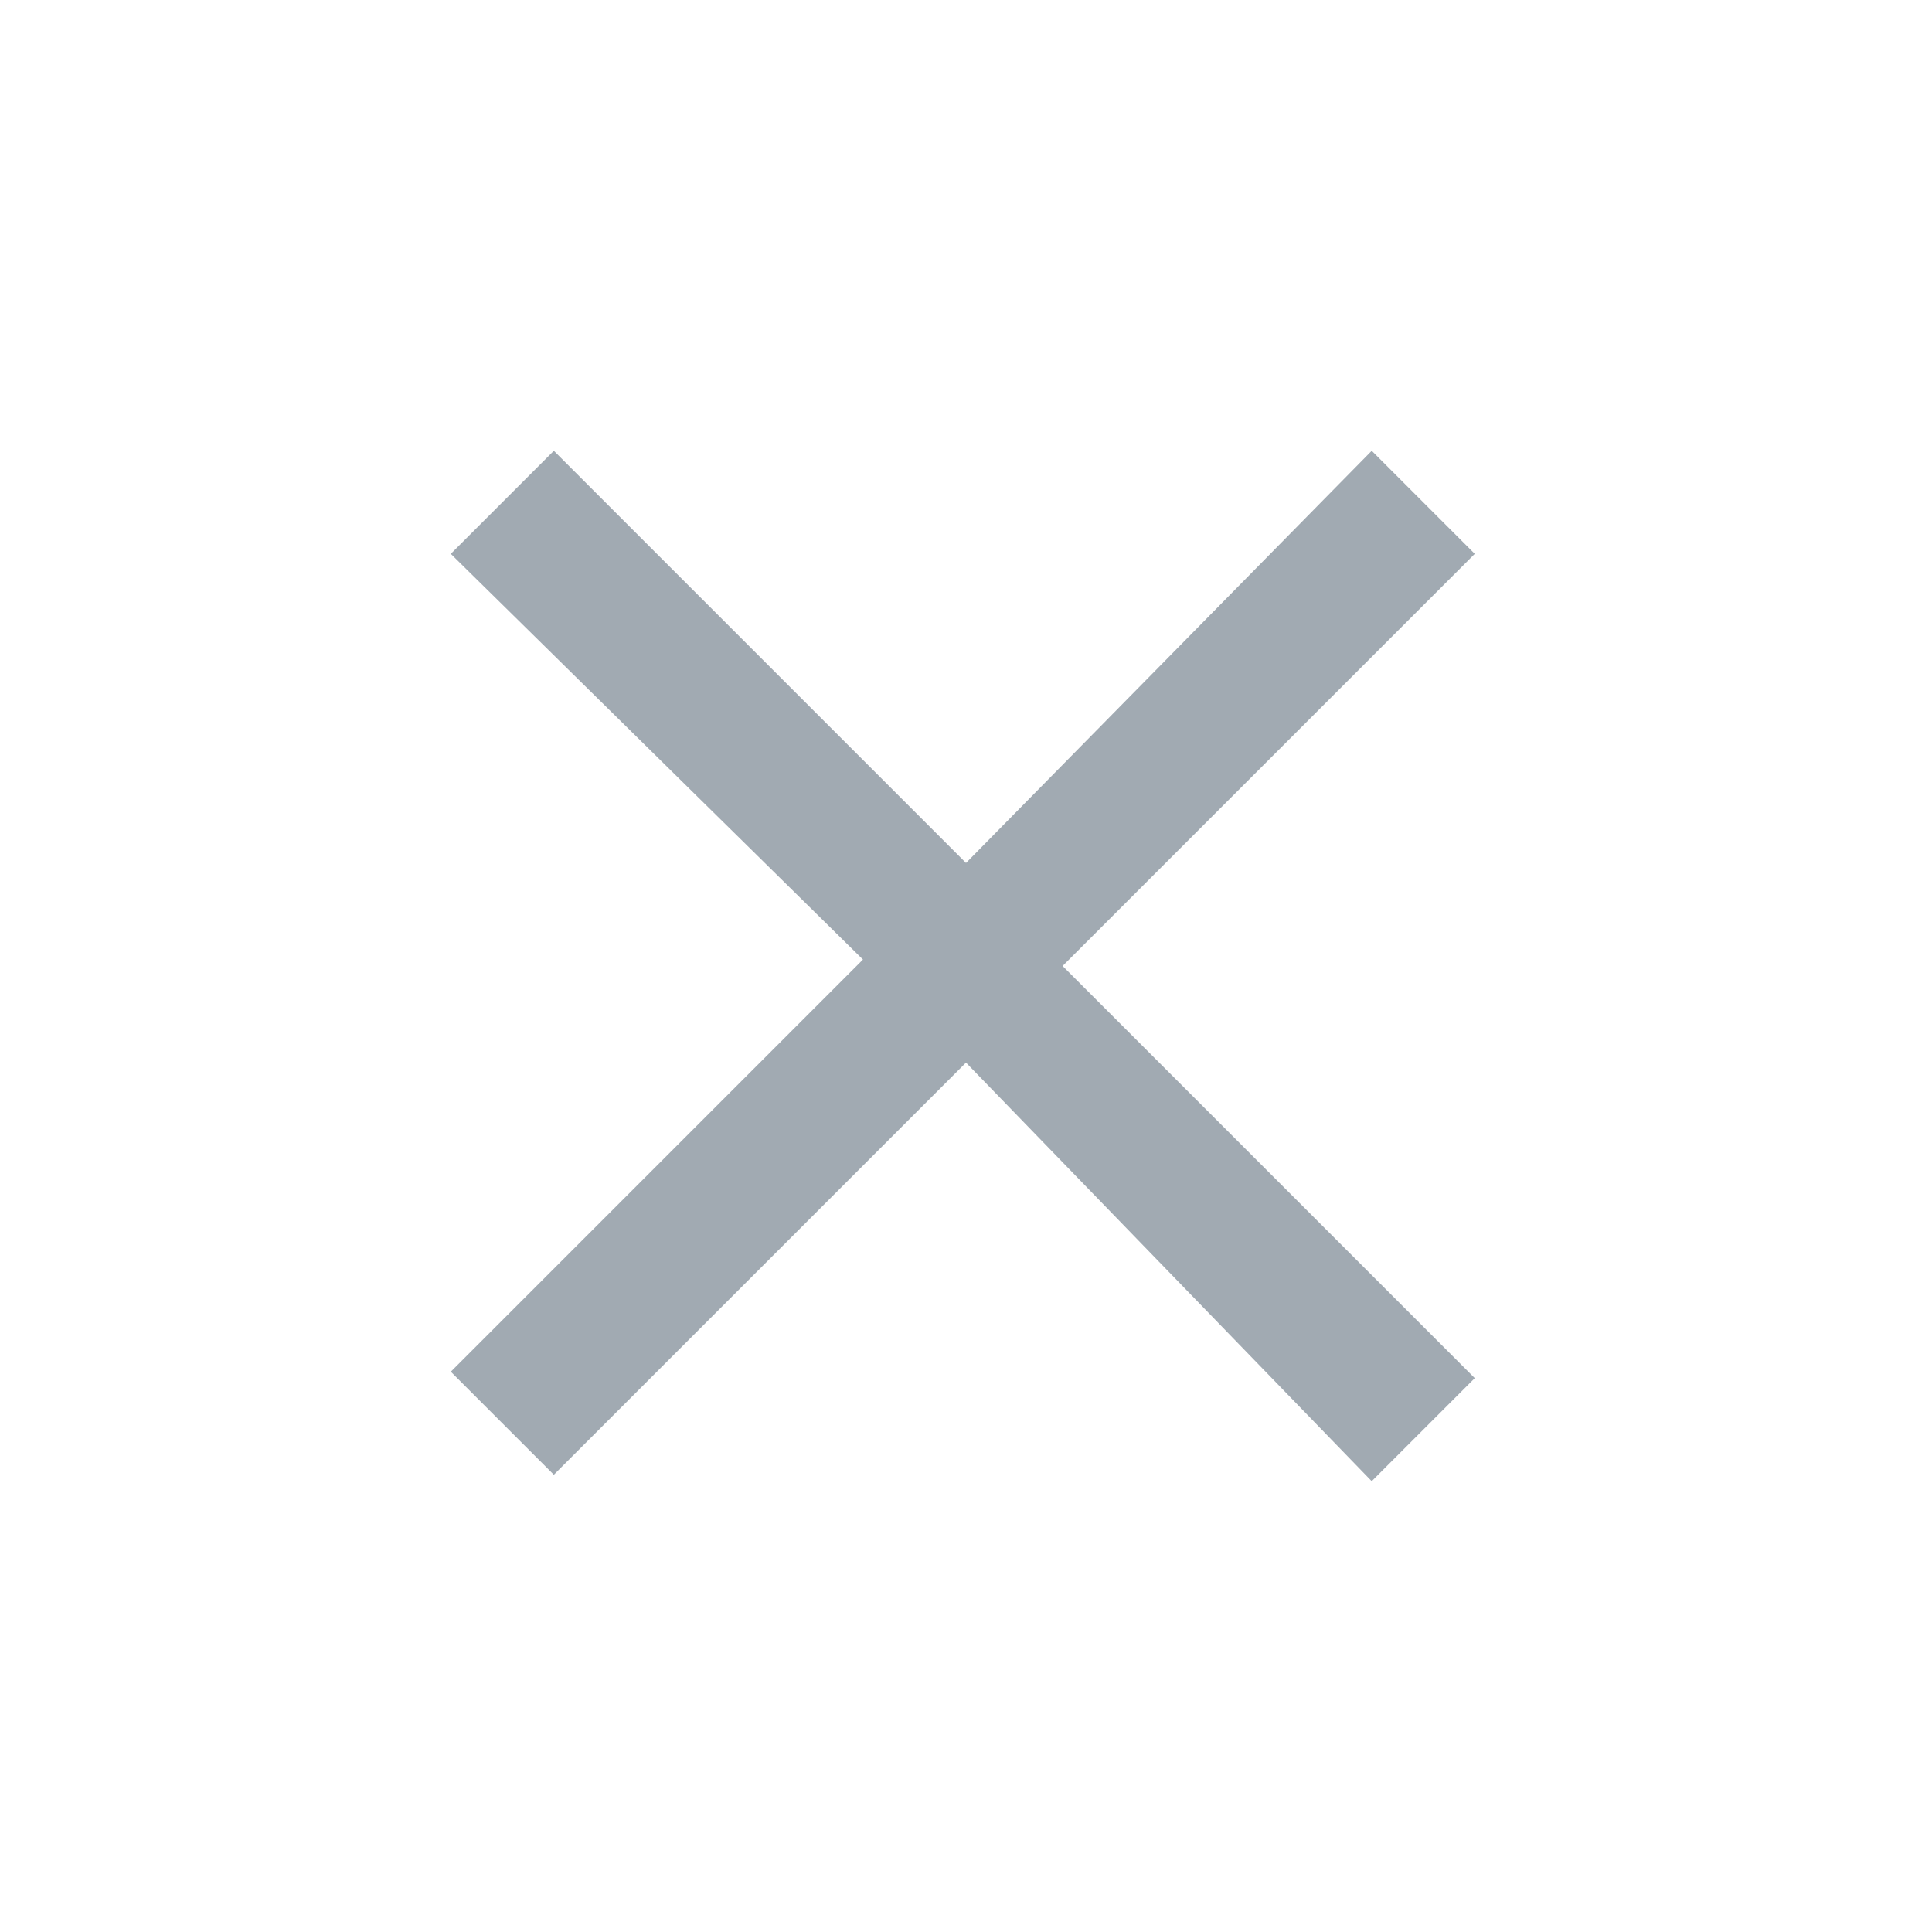<?xml version="1.0" encoding="utf-8"?>
<!-- Generator: Adobe Illustrator 27.9.0, SVG Export Plug-In . SVG Version: 6.00 Build 0)  -->
<svg version="1.1" xmlns="http://www.w3.org/2000/svg" xmlns:xlink="http://www.w3.org/1999/xlink" x="0px" y="0px"
	 viewBox="0 0 30 30" style="enable-background:new 0 0 30 30;" xml:space="preserve">
<style type="text/css">
	.st0{fill:none;}
	.st1{display:none;}
	.st2{display:inline;fill:none;stroke:#a1aab2;stroke-width:0.5;stroke-miterlimit:10;}
	.st3{fill:#a1aab2;}
	.st4{display:inline;fill:#a1aab2;}
</style>
<g id="box">
	<rect id="Rectangle_193" x="0" y="0" class="st0" width="30" height="30"/>
</g>
<g id="x">
	<path class="st3" d="M8.6,22.9L7,21.3l6.4-6.4L7,8.6L8.6,7l6.4,6.4L21.3,7l1.6,1.6l-6.4,6.4l6.4,6.4l-1.6,1.6L15,16.5L8.6,22.9z"/>
</g>
<g id="_x3C_" class="st1">
	<path class="st4" d="M18,24.6L8.5,15L18,5.4l1.7,1.7L11.9,15l7.9,7.9L18,24.6z"/>
</g>
</svg>
